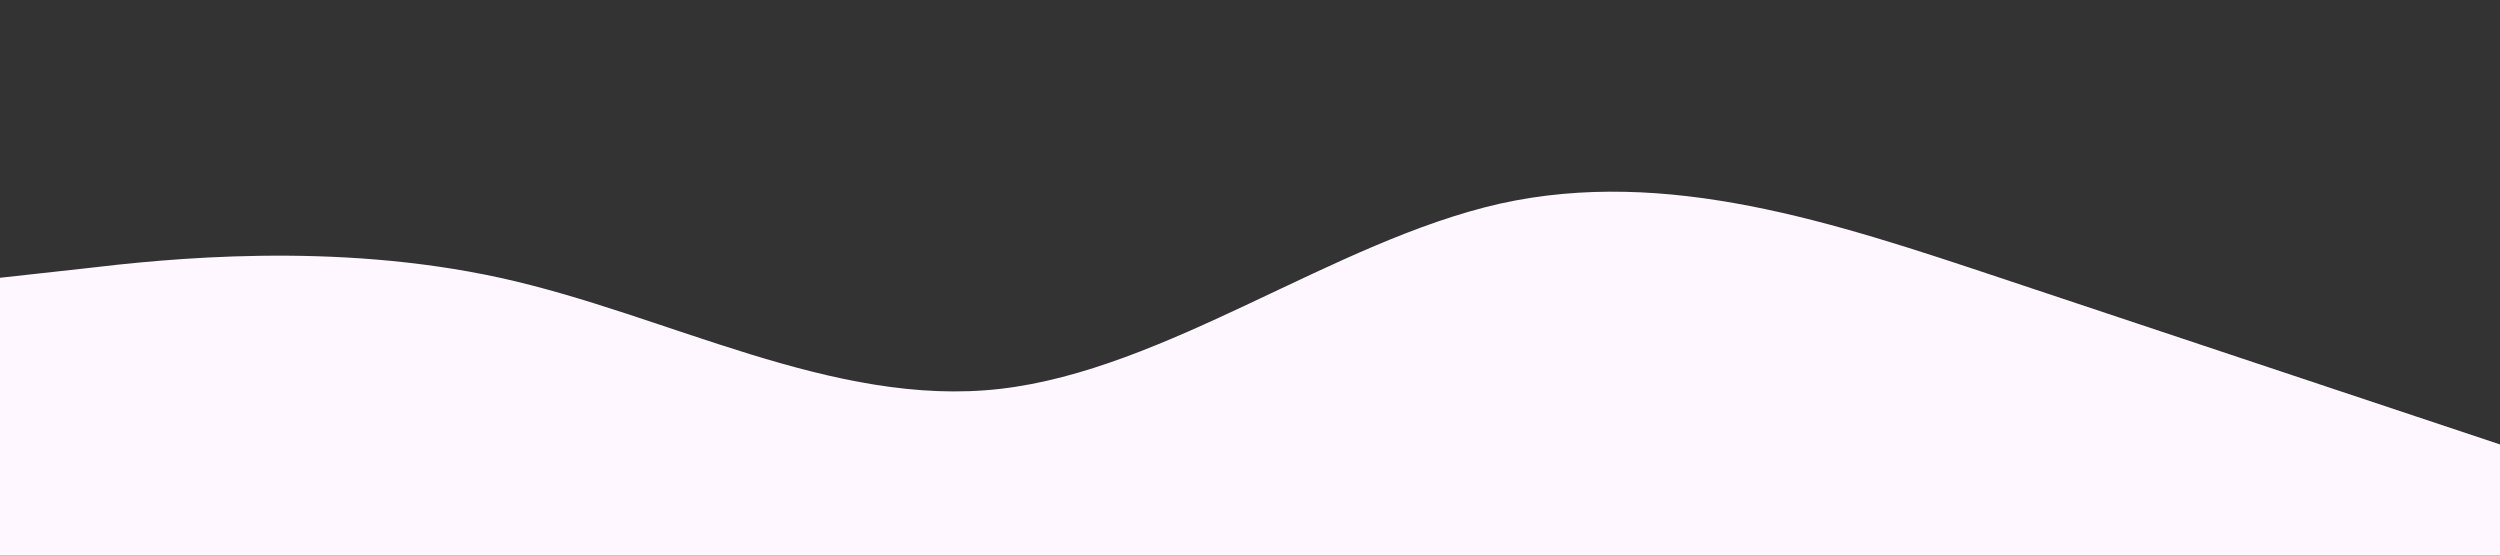 <svg xmlns="http://www.w3.org/2000/svg" viewBox="0 0 1440 320"><rect x="0" y="0" width="1440" height="320" fill="#333333" stroke="none"/><path fill="#fef7ff" fill-opacity="1" d="M0,160L48,154.7C96,149,192,139,288,160C384,181,480,235,576,224C672,213,768,139,864,117.3C960,96,1056,128,1152,160C1248,192,1344,224,1392,240L1440,256L1440,320L1392,320C1344,320,1248,320,1152,320C1056,320,960,320,864,320C768,320,672,320,576,320C480,320,384,320,288,320C192,320,96,320,48,320L0,320Z"></path></svg>